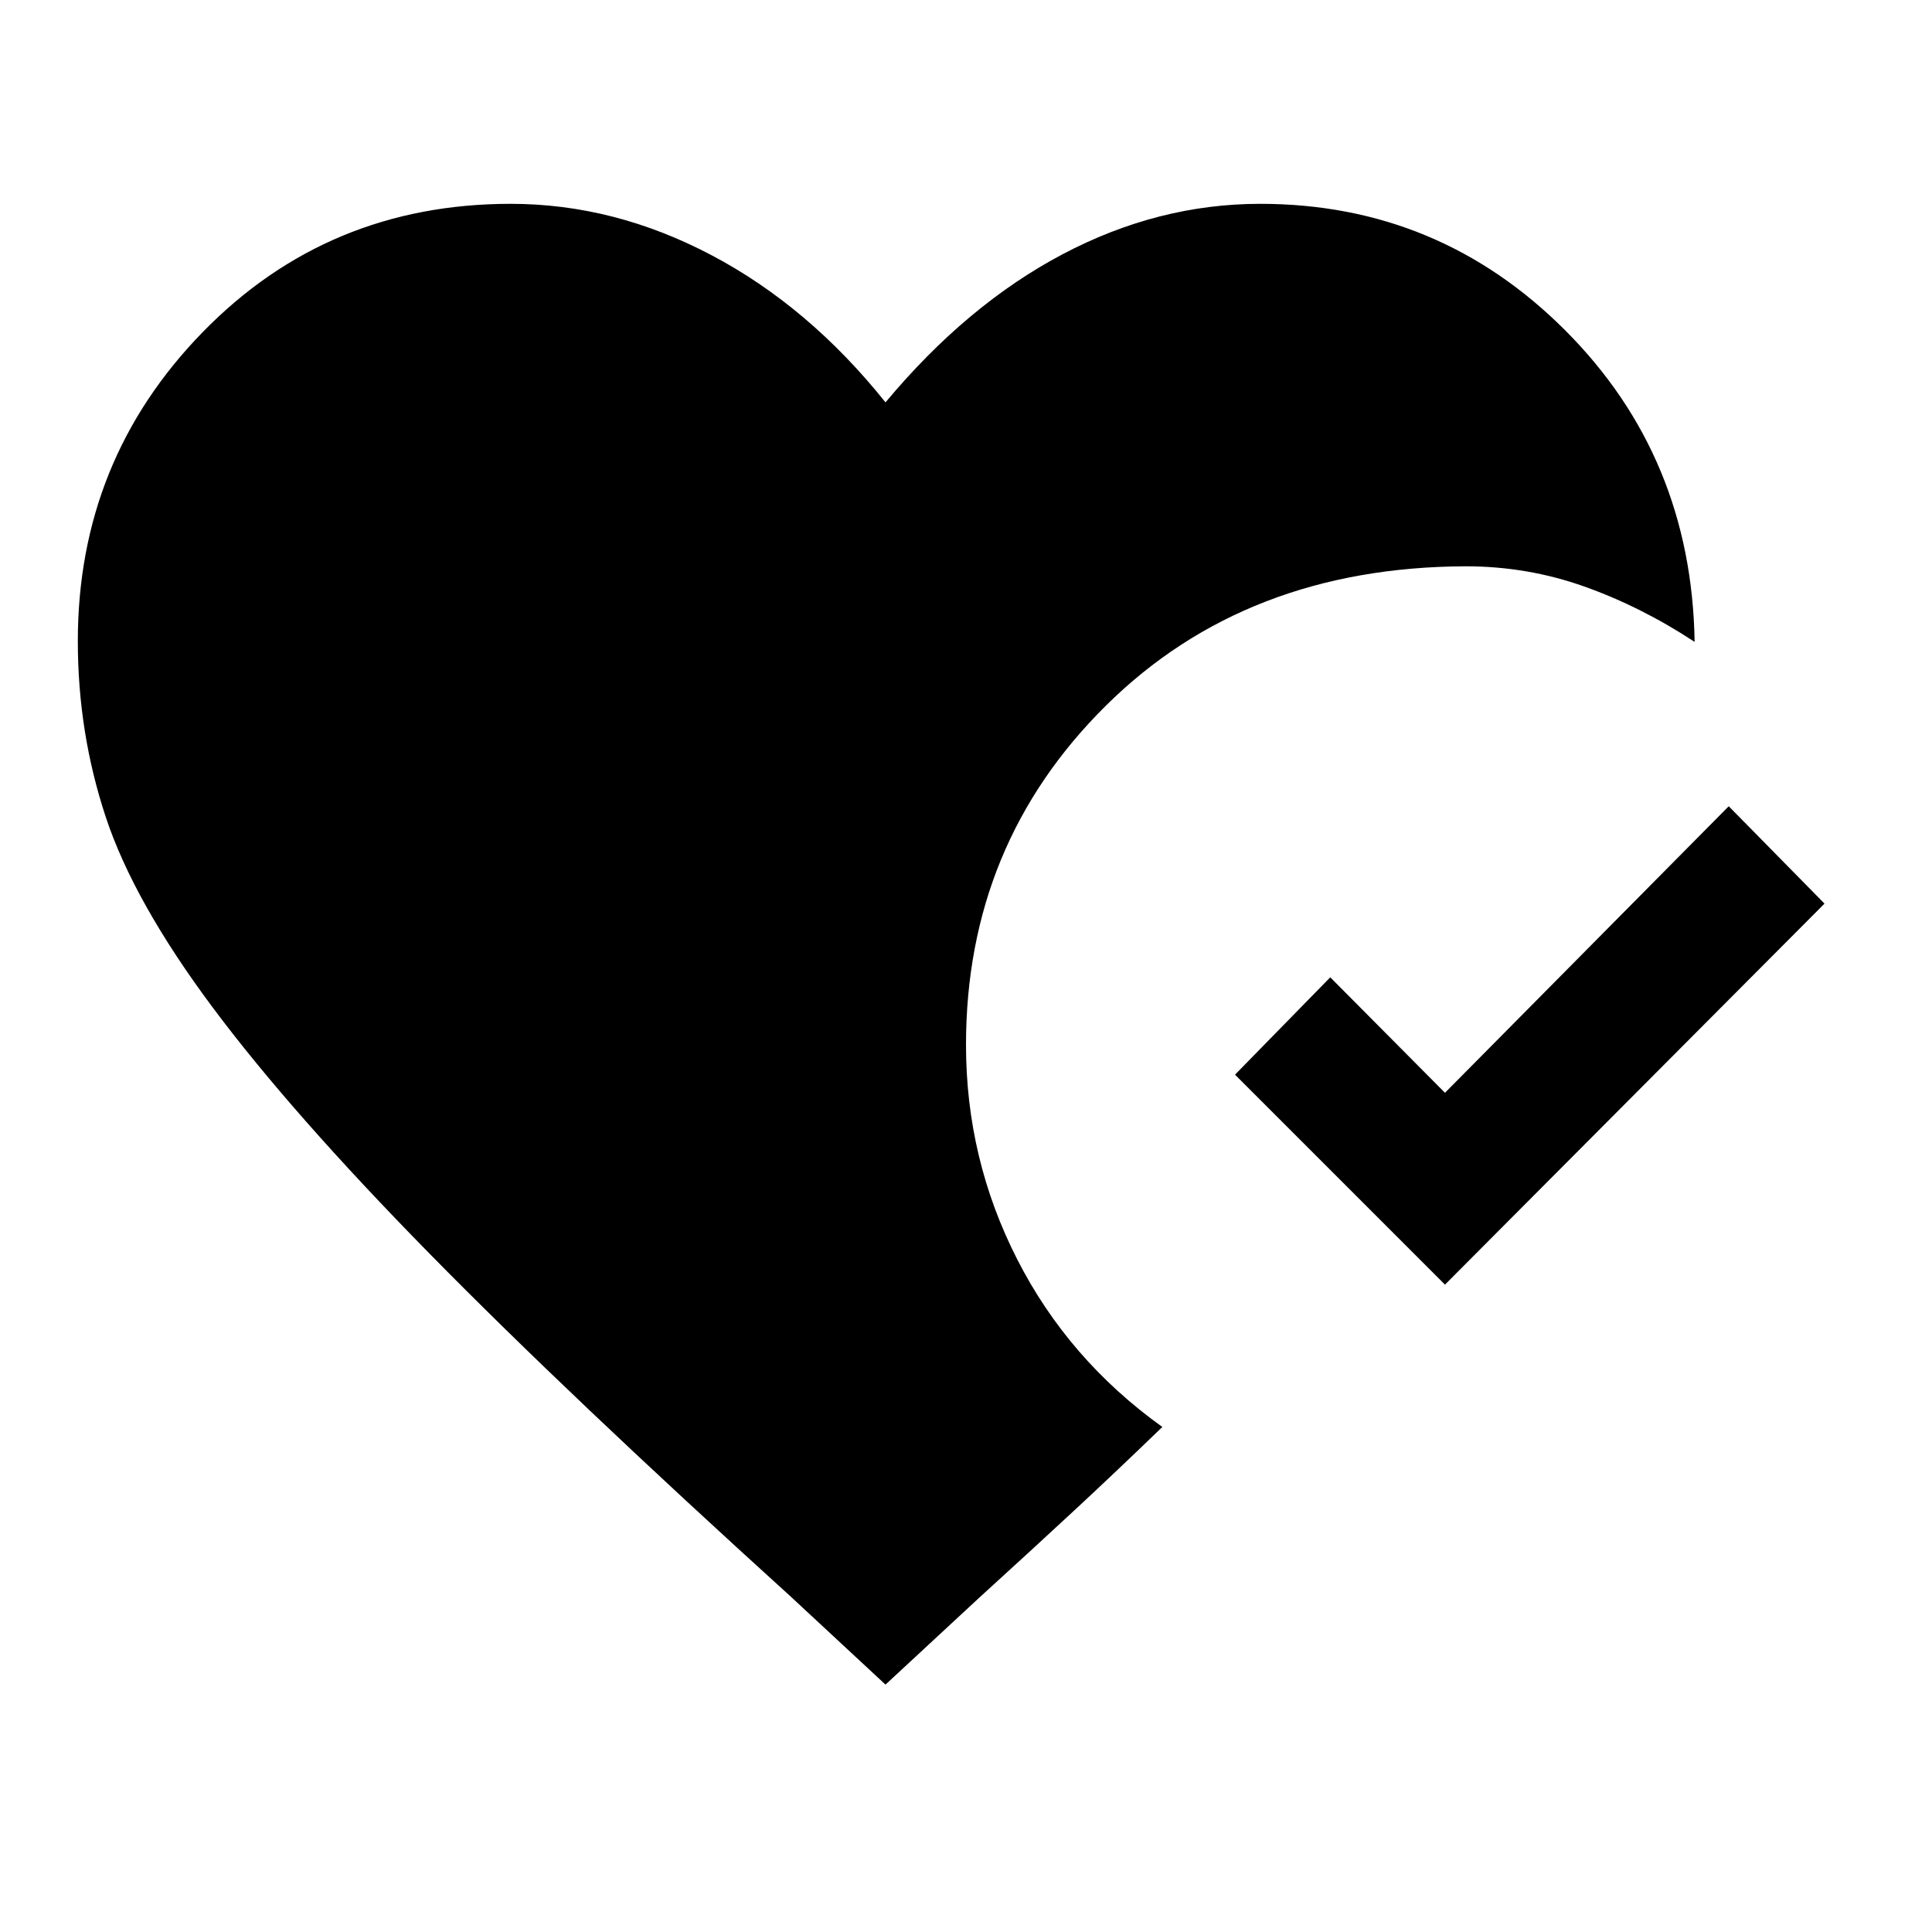 <svg xmlns="http://www.w3.org/2000/svg" height="40" viewBox="0 -960 960 960" width="40"><path d="m440-122.93-47.15-43.79Q282.26-267 213.45-337.06q-68.81-70.07-107.88-122.49-39.08-52.43-52.99-94.39-13.91-41.96-13.91-87.47 0-90 62.14-153.65 62.14-63.66 152.98-63.66 51.36 0 99.72 25.5T440-760.07q40.44-48.47 87.92-73.56 47.49-25.09 98.29-25.09 88.71 0 151.53 62.86 62.82 62.86 64.31 154.81-26.51-17.44-54.78-27.5-28.27-10.06-58.99-10.06-109.23.38-178.75 69.23Q480-540.54 480-440.77q0 56.59 25.4 106.44 25.39 49.84 72.16 83.38-22.54 21.79-43.78 41.5-21.24 19.71-47.22 43.35L440-122.93Zm278-198.74L613.67-426 661-474.38 718-417l141-142.38L906.59-511 718-321.67Z"/></svg>